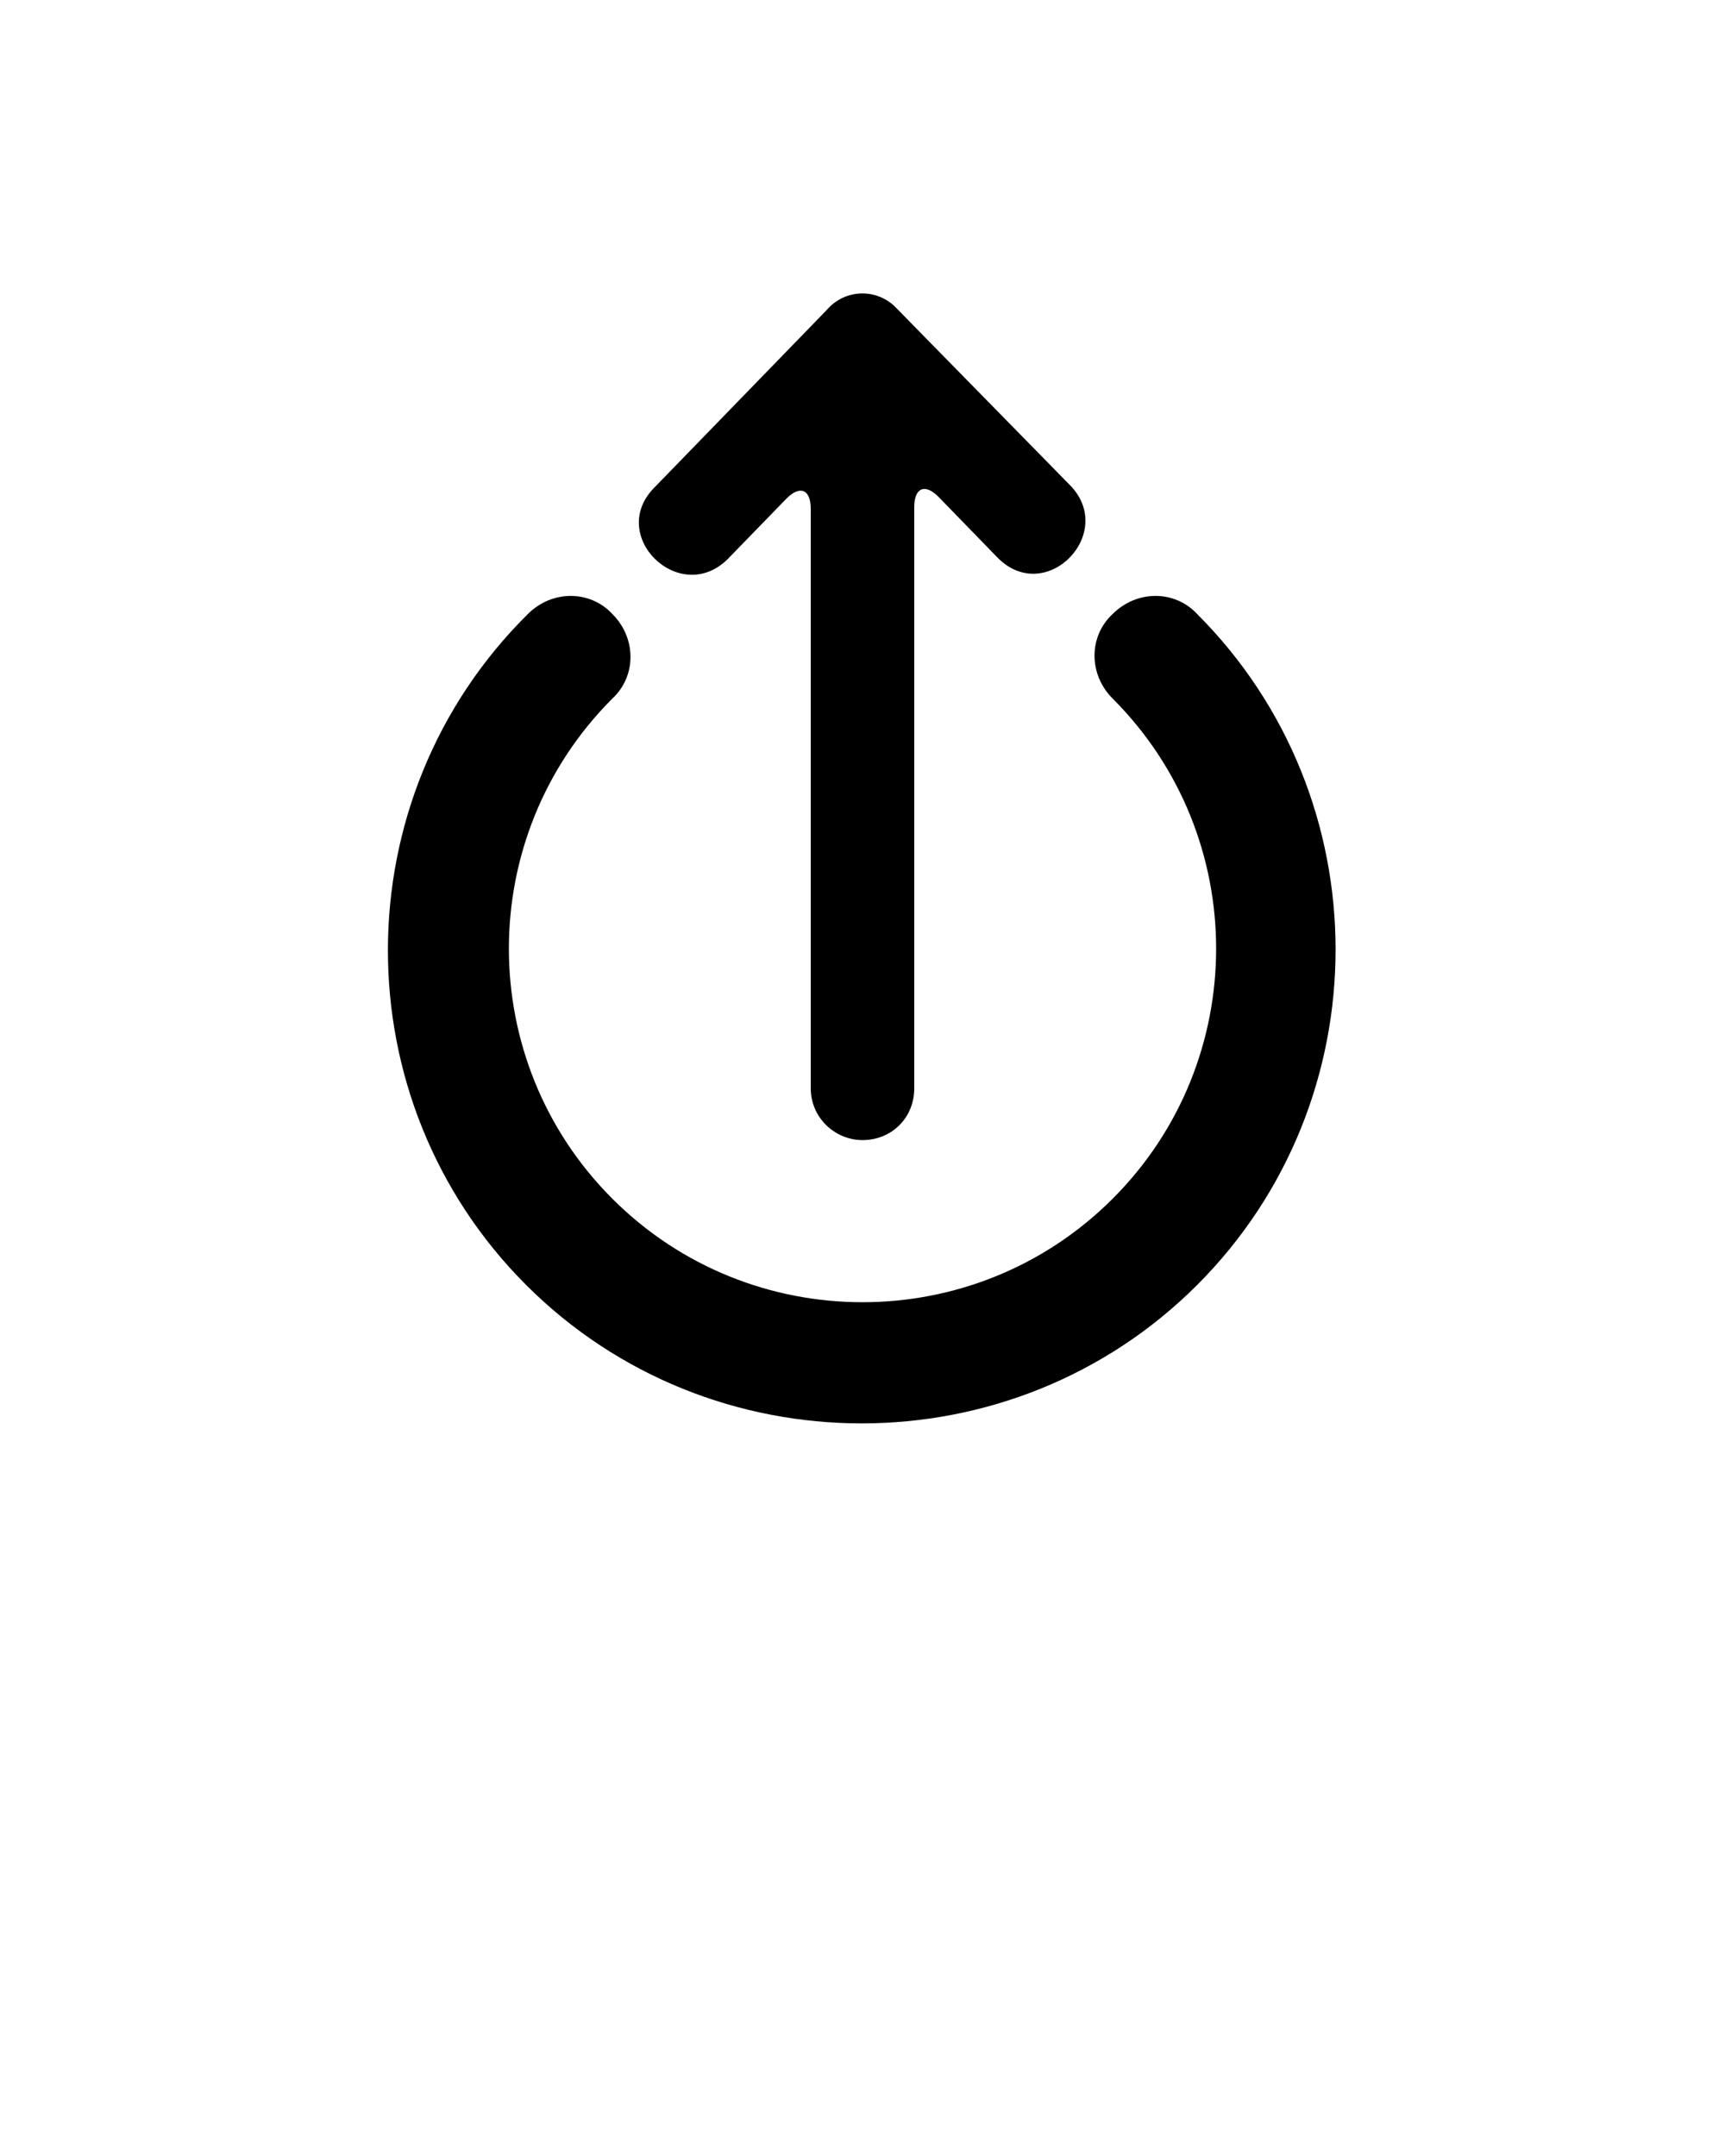 <?xml version="1.0" encoding="utf-8"?>
<!-- Generator: Adobe Illustrator 21.1.0, SVG Export Plug-In . SVG Version: 6.00 Build 0)  -->
<svg version="1.1" id="Layer_1" xmlns="http://www.w3.org/2000/svg" xmlns:xlink="http://www.w3.org/1999/xlink" x="0px" y="0px"
	 viewBox="0 0 100 125" style="enable-background:new 0 0 100 125;" xml:space="preserve">
<title>Upload s9.4</title>
<desc>Created with Sketch.</desc>
<g>
	<g>
		<path d="M52,17.9l10,10.2c2.8,2.8-1.4,7.1-4.2,4.2l-3.4-3.5c-0.8-0.8-1.4-0.5-1.4,0.6v33.7c0,1.7-1.3,3-3,3c-1.6,0-3-1.3-3-3V29.5
			c0-1.1-0.6-1.4-1.4-0.6l-3.4,3.5c-2.8,2.8-7.1-1.4-4.2-4.2l9.9-10.2C49,16.7,50.9,16.7,52,17.9z M30.6,35.6c1.4-1.4,3.6-1.4,4.9,0
			c1.4,1.4,1.4,3.6,0,4.9c-8,8-8,21,0,29s21,8,29,0s8-21,0-29c-1.4-1.4-1.4-3.6,0-4.9c1.4-1.4,3.6-1.4,4.9,0
			c10.7,10.7,10.7,28.2,0,38.9s-28.2,10.7-38.9,0S19.8,46.3,30.6,35.6z"/>
	</g>
</g>
</svg>
